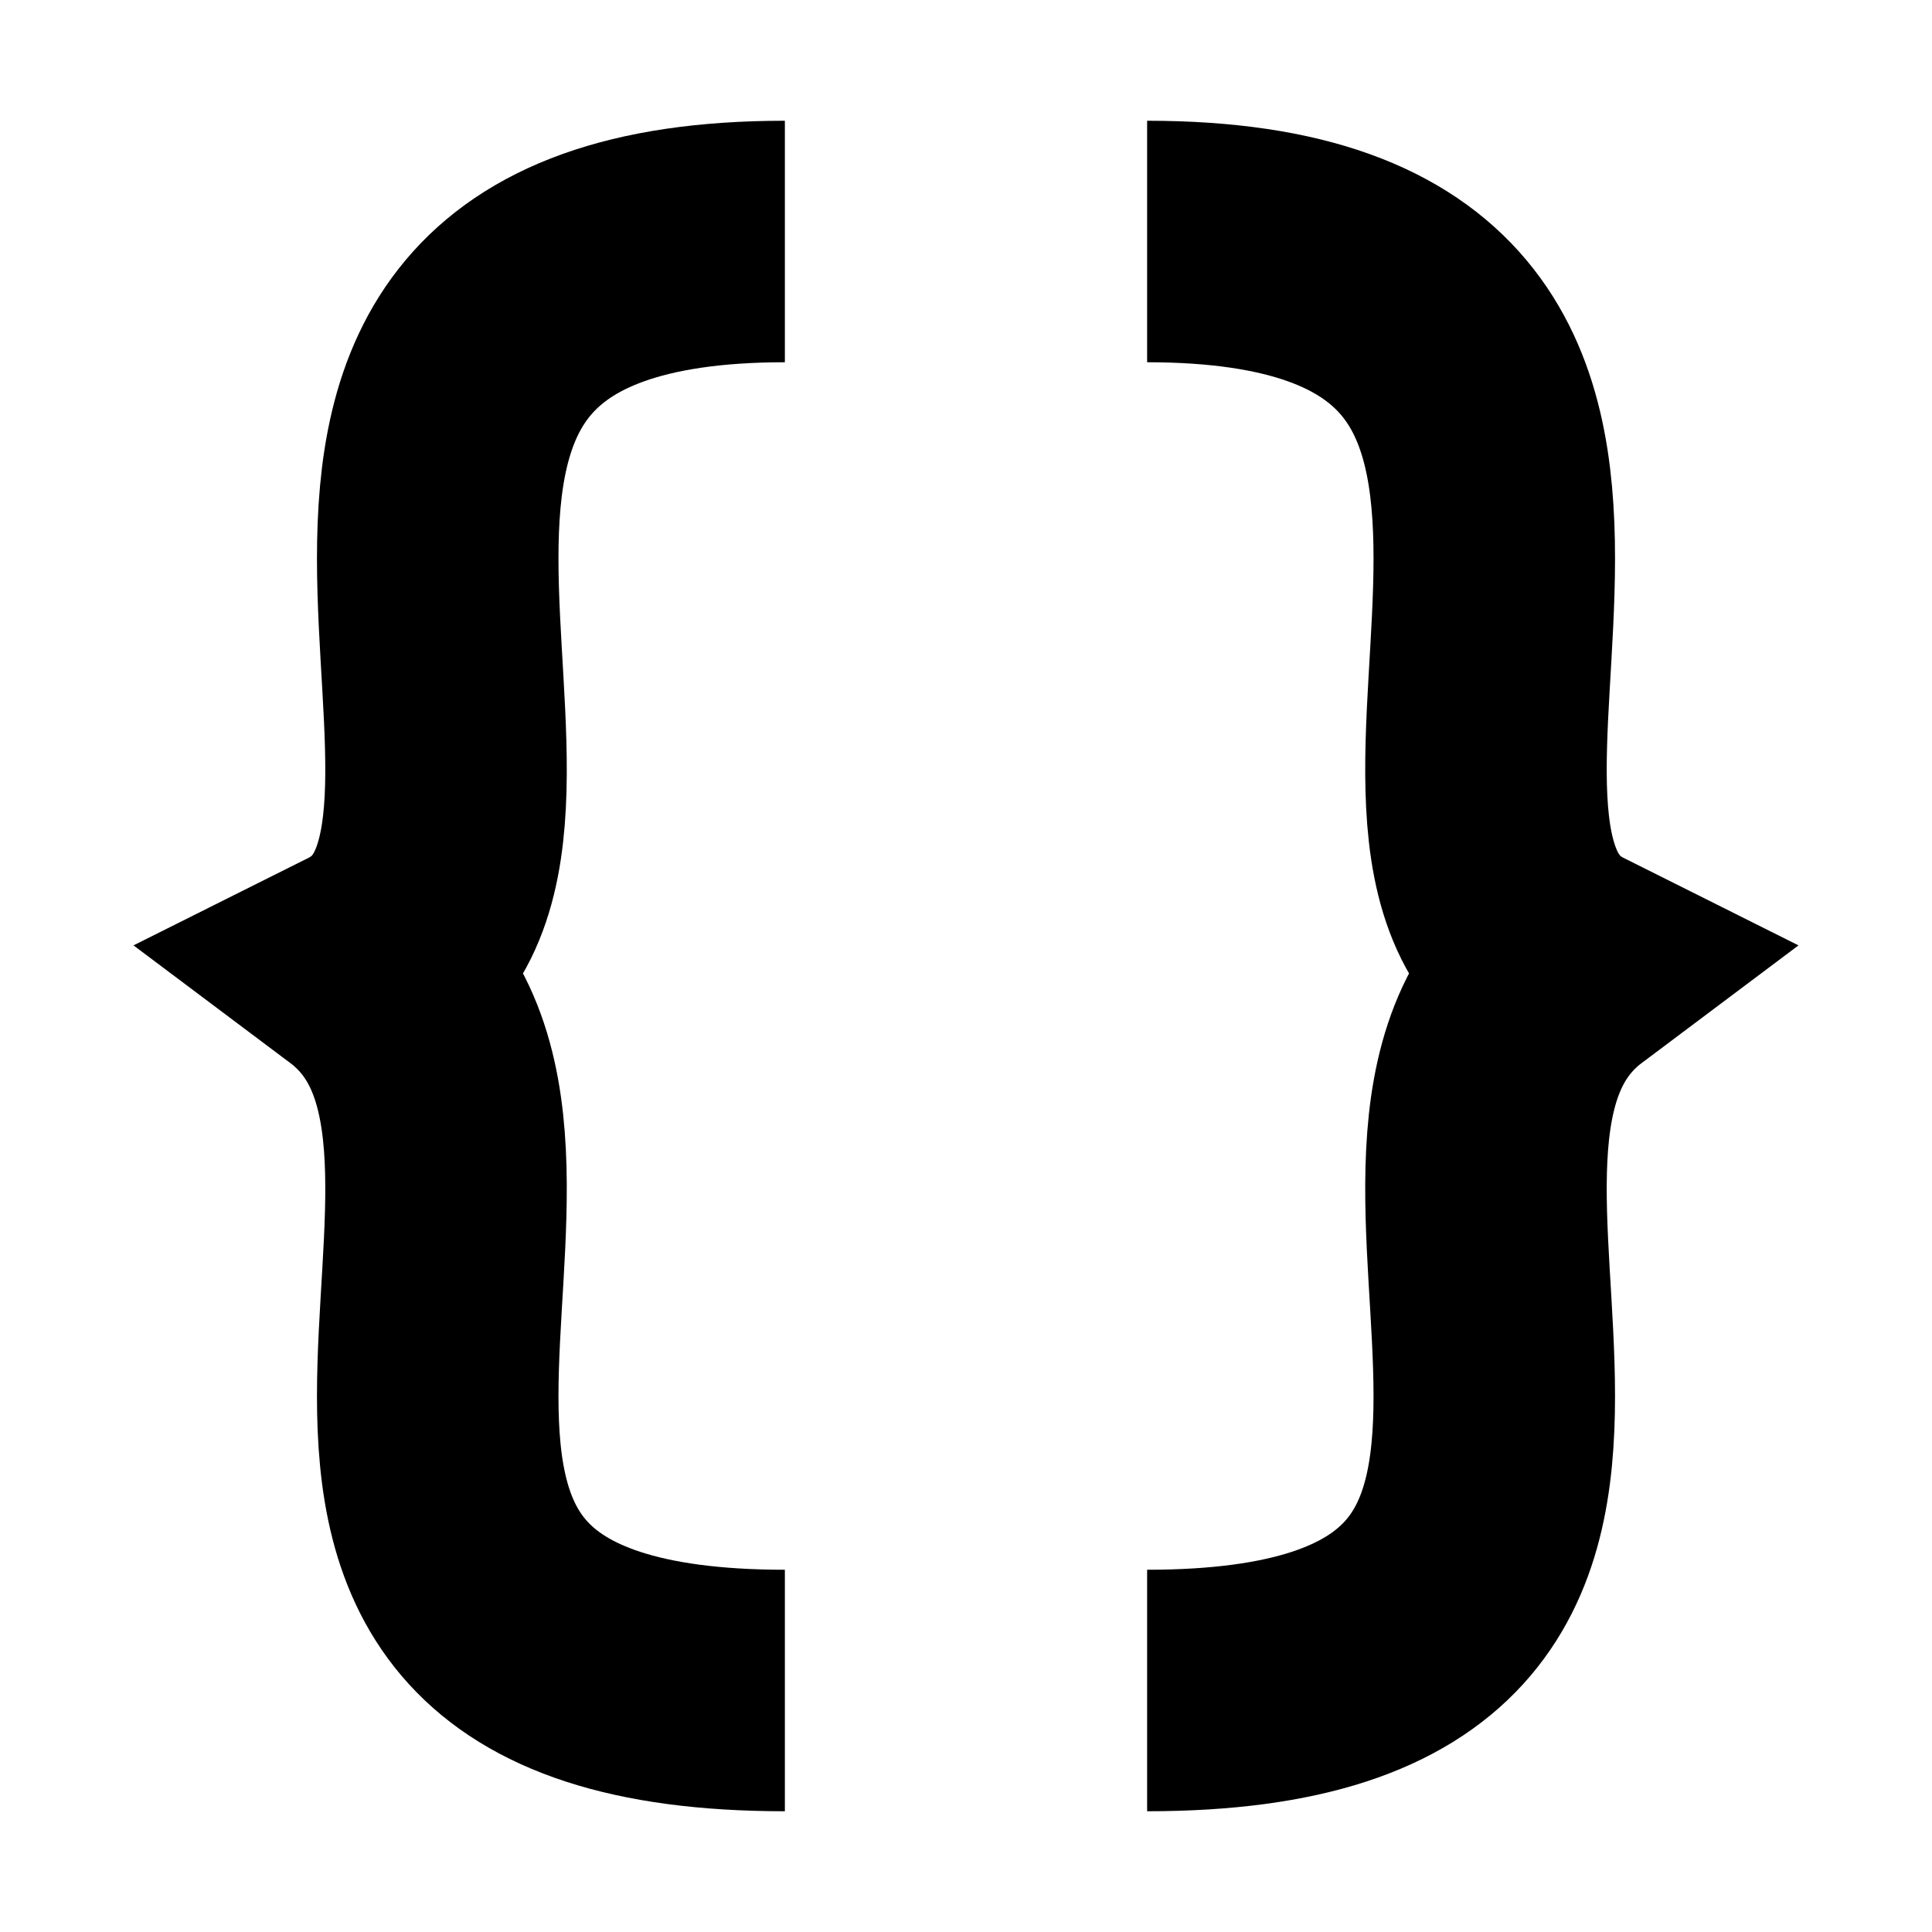 <svg id="SVGRoot" version="1.1" viewBox="0 0 32 32" xmlns="http://www.w3.org/2000/svg">
 <g fill="none" stroke="#000" stroke-width="4">
  <path d="m13 4c-10 0-3 10-7 12 4 3-3 12 7 12"/>
  <path d="m19 4c10 0 3 10 7 12-4 3 3 12-7 12"/>
 </g>
</svg>
